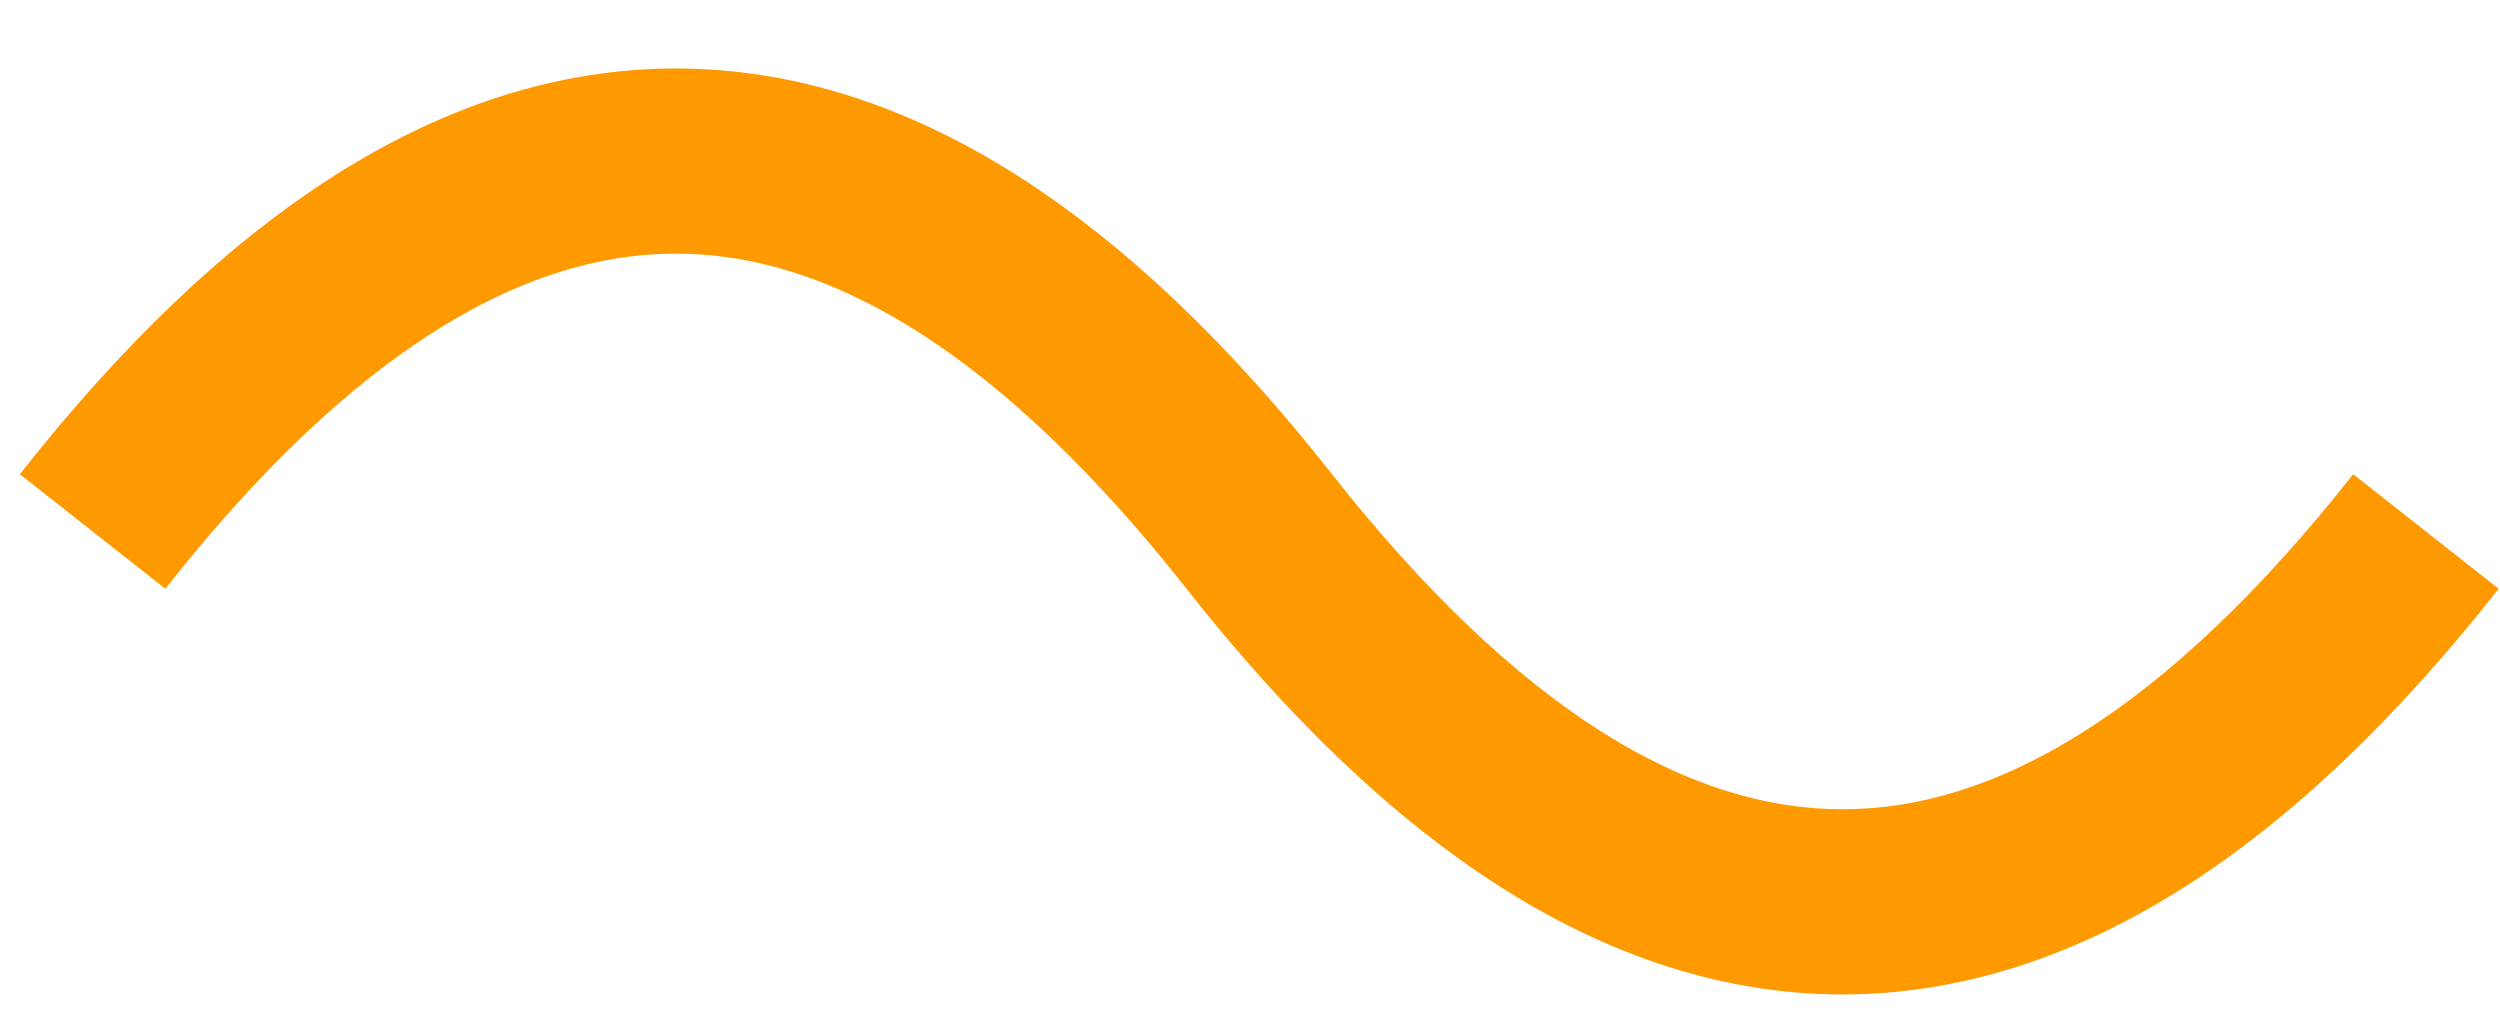 <svg width="27" height="11" viewBox="0 0 27 11" fill="none" xmlns="http://www.w3.org/2000/svg">
<path d="M1 5.74C5.2 0.406 9.4 0.406 13.6 5.74C17.8 11.073 22 11.073 26.2 5.74" stroke="#FF9900" stroke-width="2"/>
</svg>
